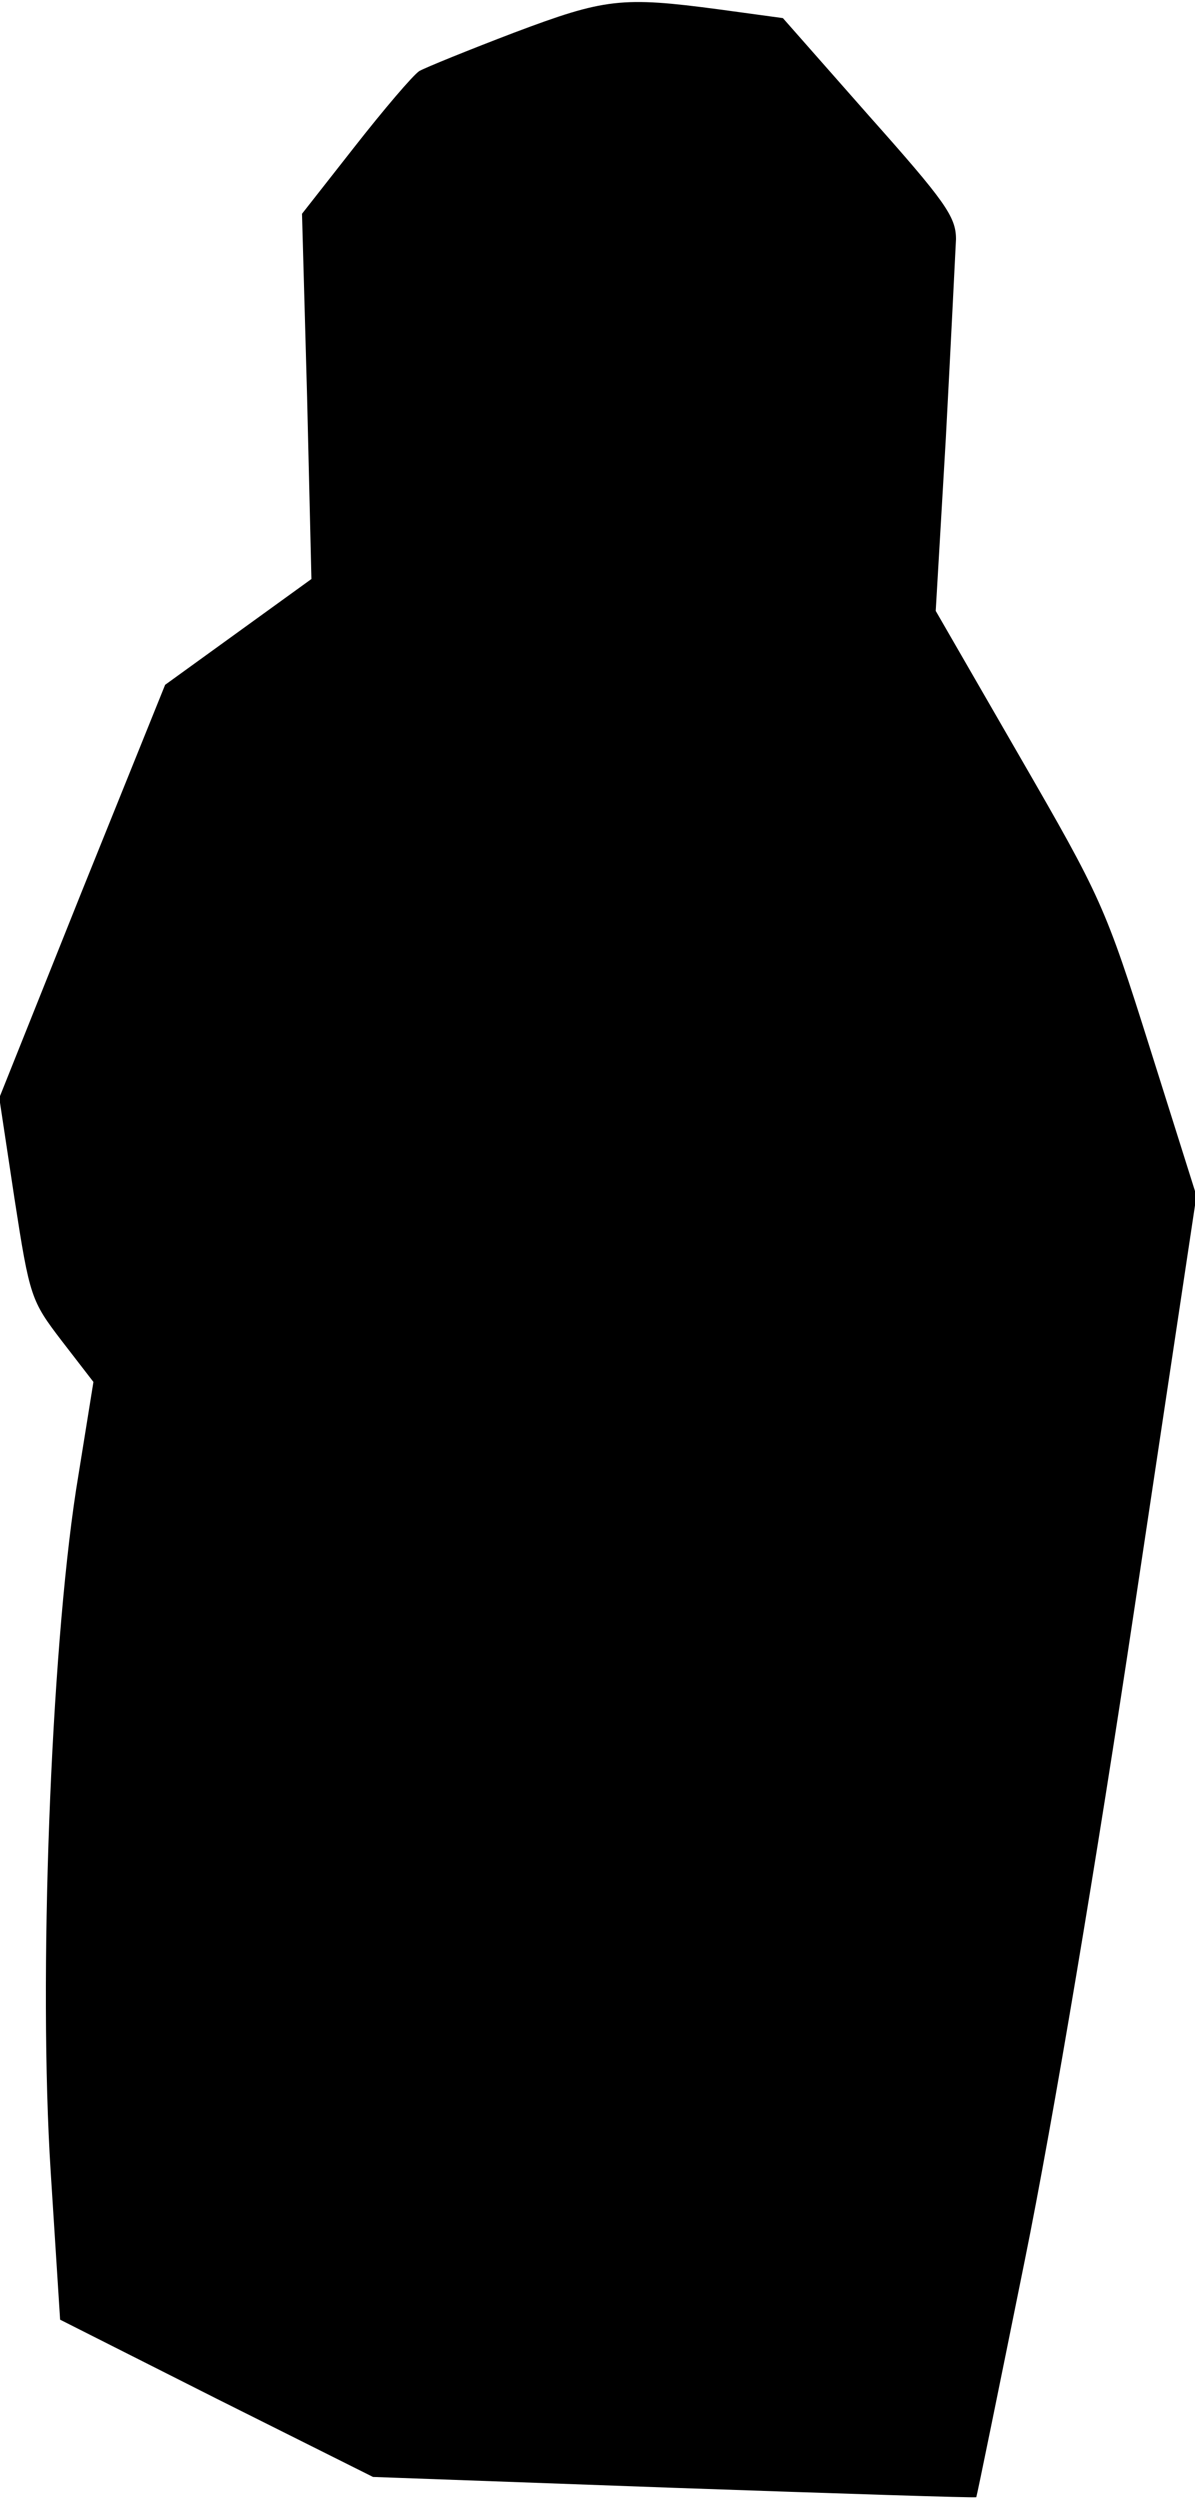 <?xml version="1.0" standalone="no"?>
<!DOCTYPE svg PUBLIC "-//W3C//DTD SVG 20010904//EN"
 "http://www.w3.org/TR/2001/REC-SVG-20010904/DTD/svg10.dtd">
<svg version="1.0" xmlns="http://www.w3.org/2000/svg"
 width="165pt" height="345pt" viewBox="0 0 165 345"
 preserveAspectRatio="xMidYMid meet">
<g transform="translate(0,345) scale(0.1,-0.1)"
fill="#000000" stroke="none">
<path fill="#000000" stroke="none" d="M710 3405 c-63 -24 -122 -48 -131 -53
-9 -6 -49 -53 -89 -104 l-73 -93 7 -252 6 -252 -101 -73 -101 -73 -115 -285
-114 -285 21 -139 c21 -136 23 -141 65 -196 l44 -57 -24 -149 c-35 -228 -52
-676 -35 -941 l13 -204 216 -109 216 -108 415 -15 c228 -8 416 -14 418 -13 1
2 31 149 67 327 39 192 100 557 151 897 l86 572 -64 203 c-62 197 -68 209
-180 403 l-116 201 14 239 c7 131 13 255 14 274 0 31 -15 52 -120 170 l-119
135 -88 12 c-135 18 -158 15 -283 -32z"/>
</g>
</svg>
